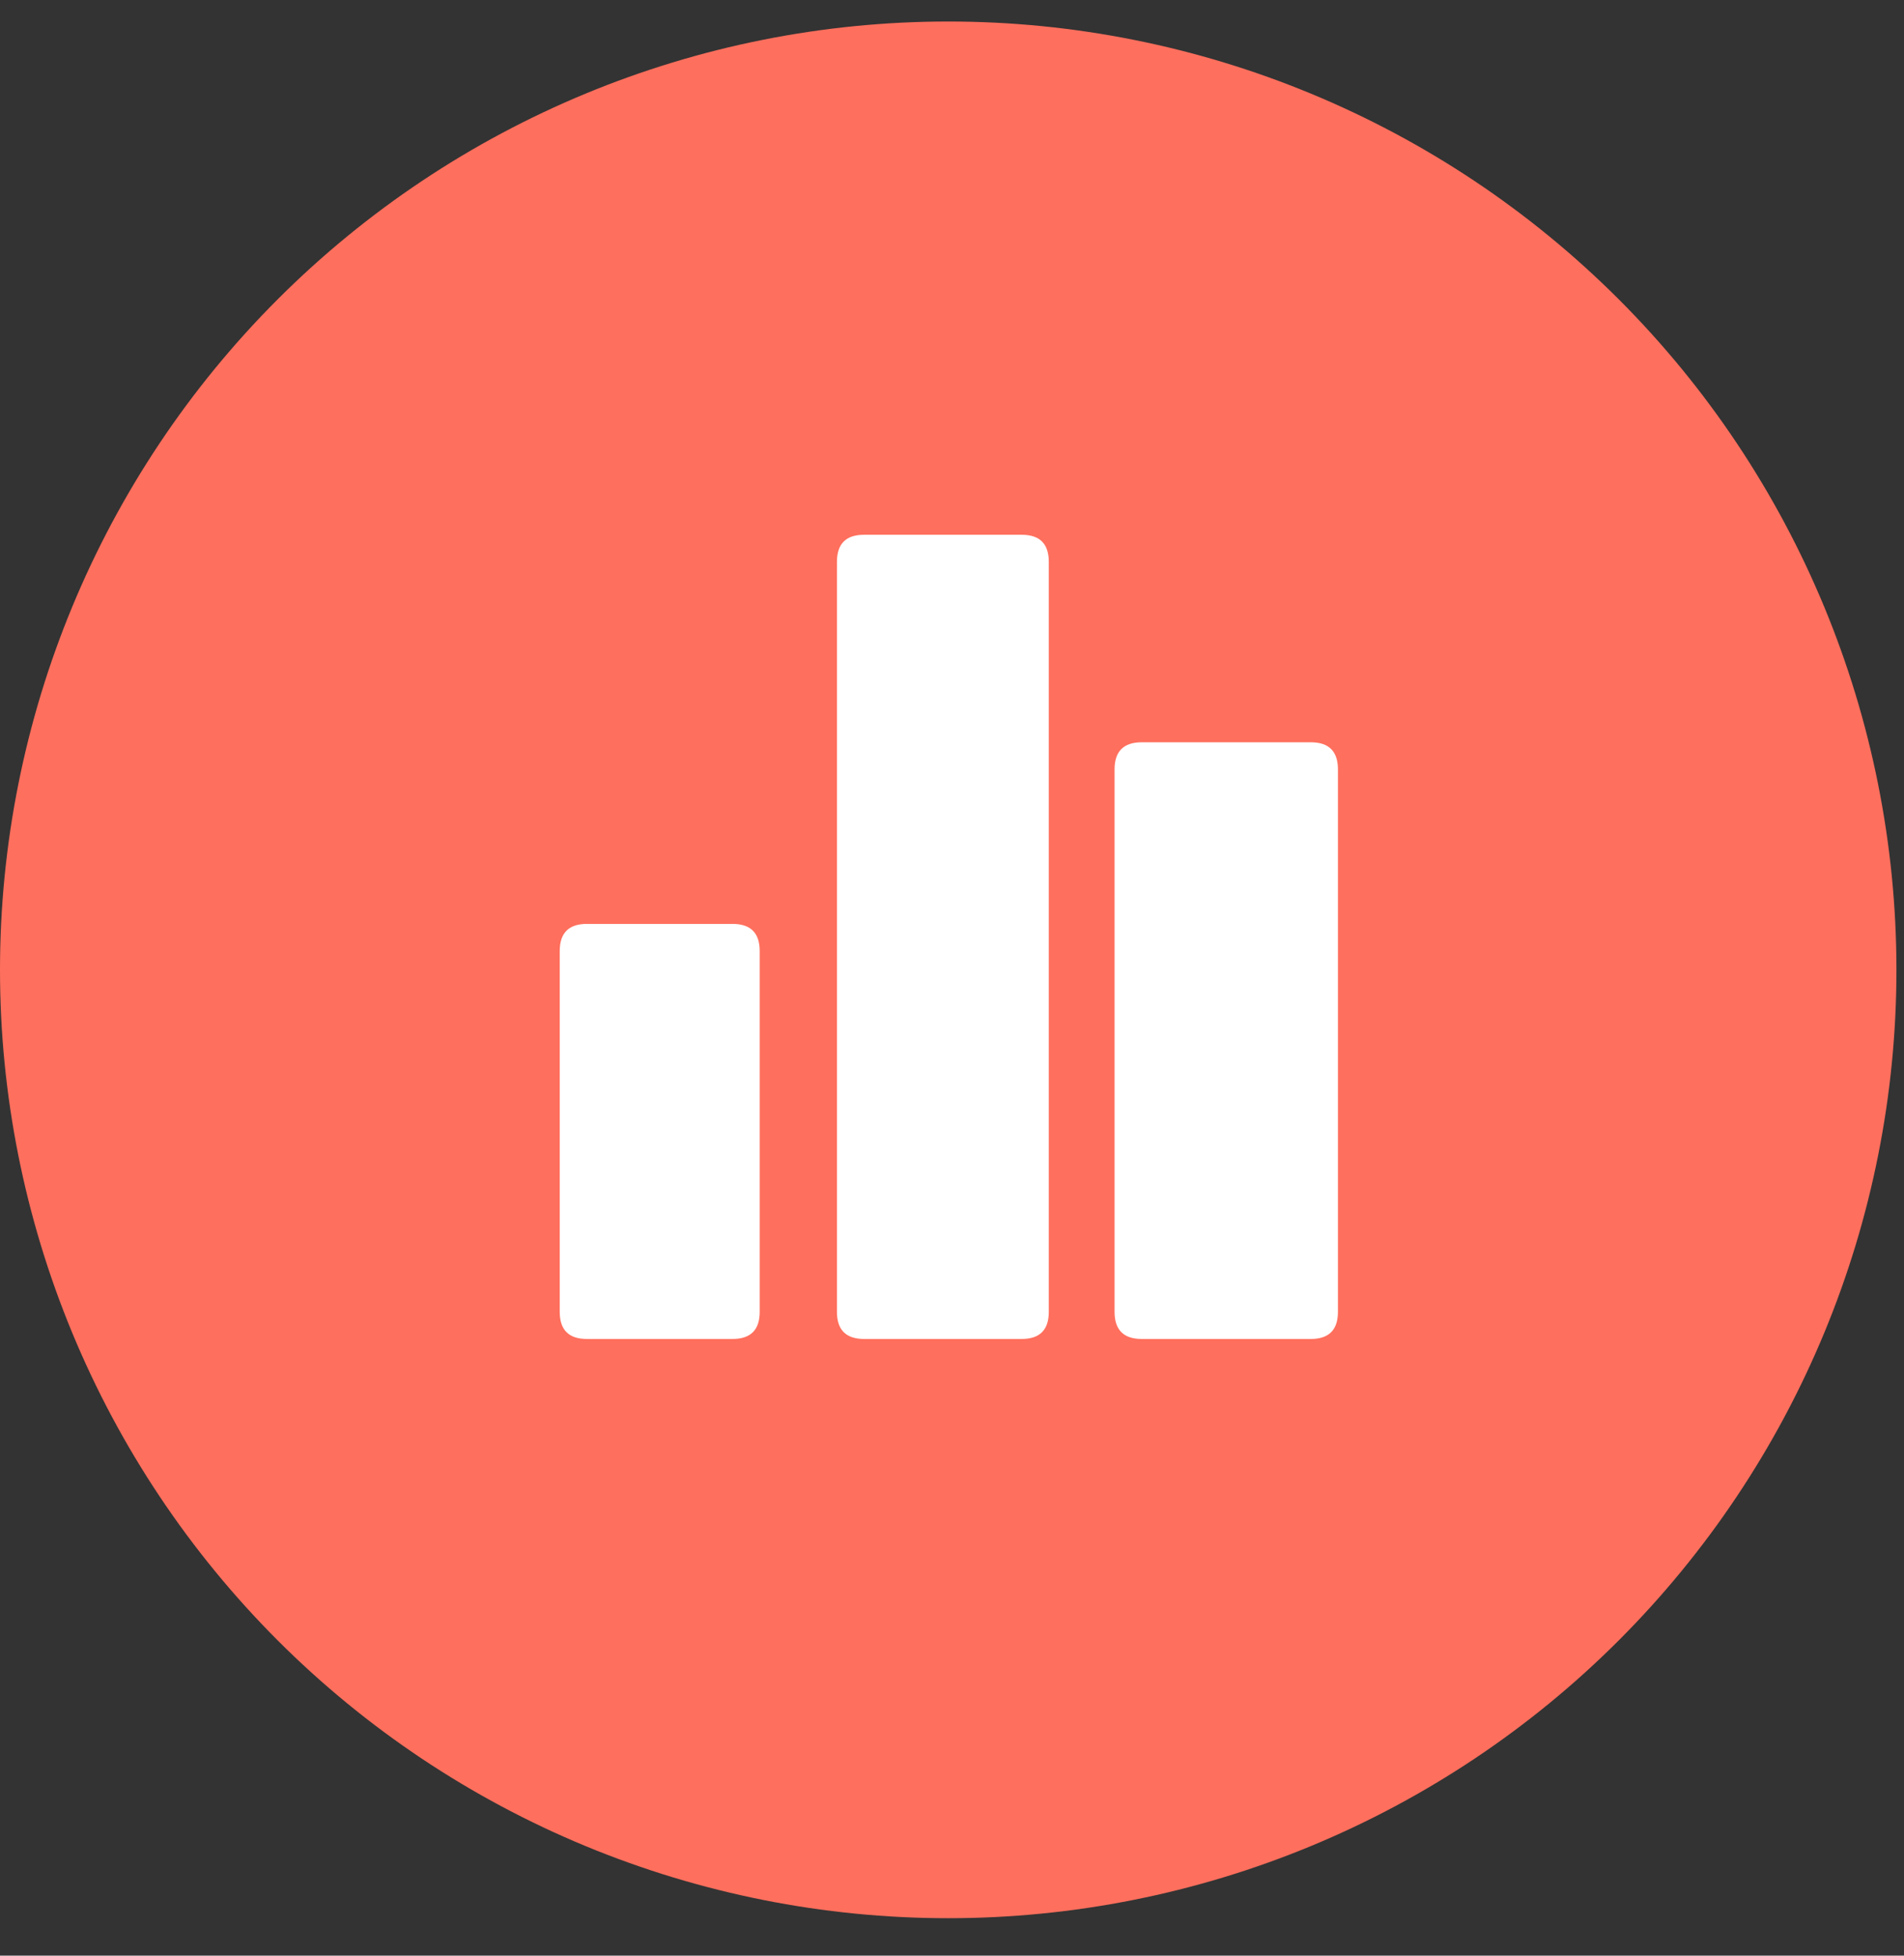 <svg width="37" height="38" viewBox="0 0 37 38" fill="none" xmlns="http://www.w3.org/2000/svg">
<rect x="0" y="0" width="37" height="38" fill="#333333" stroke="none"/>
<path d="M0 18.845C-3.60582e-08 21.265 0.477 23.661 1.403 25.896C2.329 28.132 3.686 30.163 5.397 31.875C7.108 33.586 9.139 34.943 11.375 35.869C13.611 36.795 16.007 37.272 18.427 37.272C20.846 37.272 23.243 36.795 25.478 35.869C27.714 34.943 29.745 33.586 31.456 31.875C33.167 30.163 34.525 28.132 35.451 25.896C36.377 23.661 36.853 21.265 36.853 18.845C36.853 13.958 34.912 9.271 31.456 5.815C28.001 2.36 23.314 0.418 18.427 0.418C13.54 0.418 8.853 2.36 5.397 5.815C1.941 9.271 0 13.958 0 18.845V18.845Z" fill="#FF6F5D"/>
<path d="M11.404 17.952H14.236C14.587 17.952 14.763 18.128 14.763 18.48V25.49C14.763 25.841 14.587 26.017 14.236 26.017H11.404C11.053 26.017 10.877 25.841 10.877 25.49V18.48C10.877 18.128 11.053 17.952 11.404 17.952V17.952Z" fill="white"/>
<path d="M16.791 10.391H19.854C20.206 10.391 20.381 10.566 20.381 10.918V25.49C20.381 25.841 20.206 26.017 19.854 26.017H16.791C16.44 26.017 16.264 25.841 16.264 25.49V10.918C16.264 10.566 16.44 10.391 16.791 10.391V10.391Z" fill="white"/>
<path d="M22.187 14.423H25.473C25.824 14.423 26 14.599 26 14.95V25.49C26 25.841 25.824 26.017 25.473 26.017H22.187C21.835 26.017 21.659 25.841 21.659 25.49V14.95C21.659 14.599 21.835 14.423 22.187 14.423Z" fill="white"/>
</svg>
